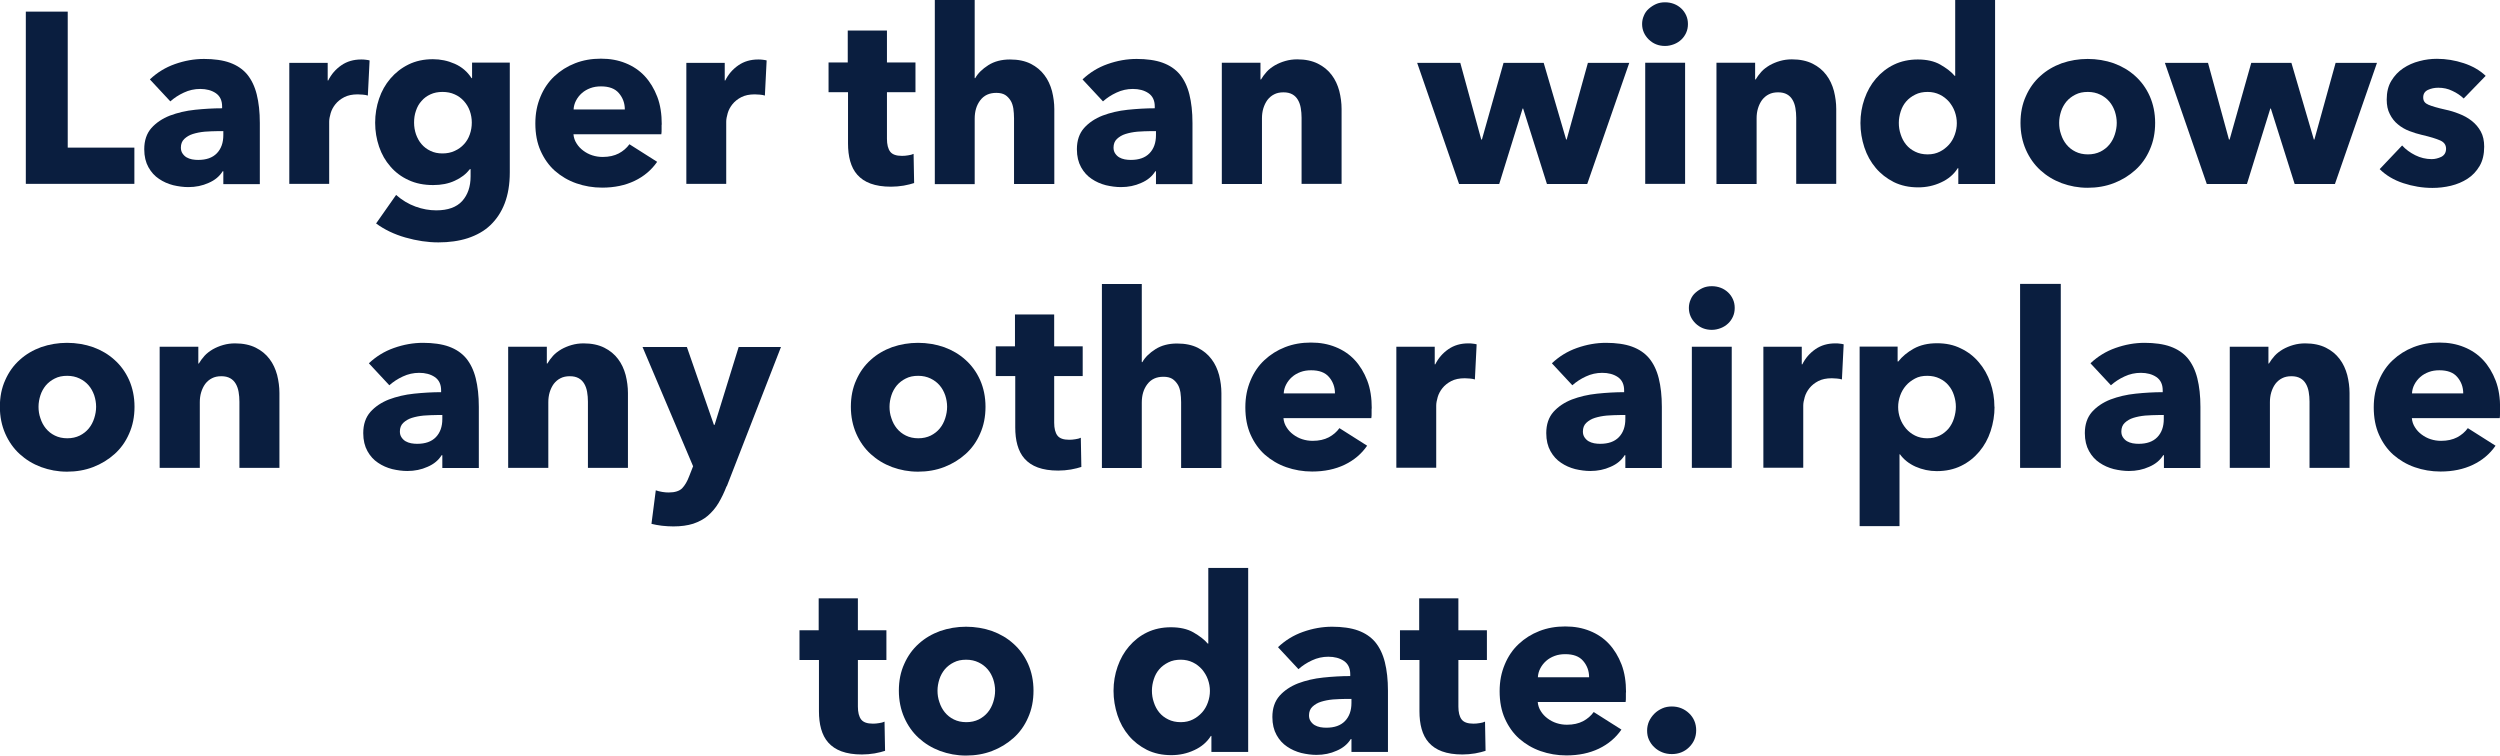 <?xml version="1.0" encoding="UTF-8"?>
<svg id="Layer_2" data-name="Layer 2" xmlns="http://www.w3.org/2000/svg" viewBox="0 0 184.93 55.9">
  <defs>
    <style>
      .cls-1 {
        fill: #0a1e3f;
        stroke-width: 0px;
      }
    </style>
  </defs>
  <g id="Design">
    <g>
      <path class="cls-1" d="M1.91,13.61V.86h3.1v10.06h4.93v2.68H1.91Z"/>
      <path class="cls-1" d="M11.09,5.87c.53-.5,1.14-.88,1.85-1.13s1.42-.38,2.15-.38,1.4.09,1.92.28.94.47,1.27.86c.32.39.56.88.71,1.48s.23,1.3.23,2.12v4.52h-2.7v-.95h-.05c-.23.37-.57.66-1.04.86-.46.21-.96.31-1.5.31-.36,0-.73-.05-1.12-.14-.38-.1-.73-.25-1.05-.47-.32-.21-.58-.5-.78-.86s-.31-.8-.31-1.33c0-.65.18-1.17.53-1.57.35-.39.81-.7,1.37-.92.56-.21,1.18-.36,1.86-.43s1.35-.11,2-.11v-.14c0-.44-.16-.77-.47-.98-.31-.21-.7-.31-1.15-.31-.42,0-.83.09-1.21.27-.39.18-.72.4-1,.65l-1.49-1.6ZM16.51,9.7h-.38c-.32,0-.65.02-.98.04-.33.03-.62.09-.88.17-.26.08-.47.21-.64.37s-.25.38-.25.64c0,.17.04.31.12.43.08.12.18.22.3.29.12.07.26.12.41.15.16.03.31.04.45.04.6,0,1.06-.16,1.38-.49s.48-.78.48-1.34v-.31Z"/>
      <path class="cls-1" d="M27.22,7.07c-.13-.04-.26-.06-.39-.07s-.25-.02-.37-.02c-.4,0-.73.07-1,.21-.27.14-.49.32-.65.52-.16.2-.28.42-.35.66-.07.24-.11.45-.11.63v4.6h-2.95V4.65h2.84v1.3h.04c.23-.46.55-.83.97-1.12.42-.29.91-.43,1.46-.43.12,0,.24,0,.35.02.11.01.21.03.28.05l-.13,2.61Z"/>
      <path class="cls-1" d="M37.71,12.76c0,.88-.13,1.64-.38,2.29-.25.65-.61,1.18-1.06,1.61s-1.01.74-1.67.96c-.65.21-1.38.31-2.17.31s-1.6-.12-2.44-.36-1.56-.59-2.17-1.04l1.48-2.11c.43.38.91.67,1.43.86.52.19,1.03.28,1.54.28.86,0,1.5-.23,1.92-.69.41-.46.62-1.06.62-1.82v-.54h-.05c-.28.36-.65.65-1.12.86-.47.22-1,.32-1.6.32-.68,0-1.29-.12-1.82-.37-.53-.24-.98-.58-1.34-1-.37-.42-.65-.91-.84-1.47-.19-.56-.29-1.15-.29-1.77s.1-1.22.29-1.78c.19-.56.47-1.06.84-1.49.37-.43.81-.78,1.34-1.04.53-.26,1.13-.39,1.8-.39.56,0,1.1.11,1.62.34s.93.58,1.24,1.06h.04v-1.15h2.79v8.12ZM34.9,9.07c0-.3-.05-.59-.15-.87-.1-.28-.25-.52-.44-.73-.19-.21-.42-.38-.68-.49-.26-.12-.56-.18-.9-.18s-.63.06-.89.18c-.26.12-.48.28-.66.49-.18.2-.32.44-.41.72-.1.28-.14.57-.14.88s.05.59.14.86c.1.28.23.52.41.73.18.21.4.38.66.5.26.13.56.19.89.19s.64-.06.91-.19c.27-.12.5-.29.68-.49.19-.2.33-.44.43-.72.1-.28.15-.57.15-.88Z"/>
      <path class="cls-1" d="M48.94,9.23v.36c0,.12,0,.23-.02.34h-6.5c.02.25.1.48.23.68.13.21.29.38.49.53.2.15.42.27.67.35s.5.12.77.12c.47,0,.86-.09,1.19-.26.32-.17.59-.4.79-.68l2.05,1.3c-.42.61-.98,1.08-1.67,1.41-.69.33-1.49.5-2.4.5-.67,0-1.31-.11-1.91-.32-.6-.21-1.12-.52-1.58-.92-.45-.4-.8-.9-1.06-1.48s-.39-1.26-.39-2.02.13-1.39.38-1.99c.25-.6.59-1.1,1.03-1.51s.94-.73,1.53-.96c.59-.23,1.22-.34,1.91-.34s1.27.11,1.82.33c.55.22,1.03.54,1.42.96s.7.93.93,1.53.33,1.29.33,2.05ZM46.22,8.1c0-.47-.15-.87-.44-1.21s-.73-.5-1.32-.5c-.29,0-.55.04-.79.13-.24.09-.45.21-.63.37-.18.16-.32.34-.43.55-.11.21-.17.43-.18.66h3.8Z"/>
      <path class="cls-1" d="M56.59,7.07c-.13-.04-.26-.06-.39-.07s-.25-.02-.37-.02c-.4,0-.73.07-1,.21-.27.14-.49.32-.65.52-.16.2-.28.42-.35.66-.07.24-.11.45-.11.63v4.6h-2.95V4.65h2.84v1.3h.04c.23-.46.55-.83.97-1.12.42-.29.91-.43,1.46-.43.12,0,.24,0,.35.02.11.01.21.03.28.05l-.13,2.61Z"/>
      <path class="cls-1" d="M65.61,6.84v3.43c0,.42.08.74.24.95s.45.31.87.31c.14,0,.3-.01.46-.04.16-.02.3-.06.4-.11l.04,2.16c-.2.07-.46.13-.77.19-.31.05-.62.08-.94.08-.6,0-1.1-.08-1.51-.23-.41-.15-.73-.37-.98-.65s-.42-.62-.53-1.01c-.11-.39-.16-.83-.16-1.31v-3.79h-1.44v-2.2h1.42v-2.36h2.9v2.36h2.11v2.2h-2.11Z"/>
      <path class="cls-1" d="M75.01,13.61v-4.86c0-.25-.02-.49-.05-.72-.04-.23-.1-.43-.21-.6s-.24-.31-.4-.41c-.17-.1-.38-.15-.65-.15-.52,0-.91.18-1.19.55-.28.37-.41.82-.41,1.36v4.84h-2.95V0h2.95v5.78h.04c.2-.36.53-.68.97-.96.44-.28.98-.42,1.6-.42s1.12.11,1.54.32c.41.21.75.49,1.01.84.26.34.44.74.56,1.18.11.44.17.89.17,1.33v5.54h-2.97Z"/>
      <path class="cls-1" d="M80.08,5.87c.53-.5,1.14-.88,1.85-1.13s1.42-.38,2.15-.38,1.4.09,1.92.28.94.47,1.27.86c.32.39.56.88.71,1.48s.23,1.3.23,2.12v4.52h-2.7v-.95h-.05c-.23.37-.57.66-1.04.86-.46.21-.96.31-1.5.31-.36,0-.73-.05-1.12-.14-.38-.1-.73-.25-1.05-.47-.32-.21-.58-.5-.78-.86s-.31-.8-.31-1.33c0-.65.18-1.17.53-1.57.35-.39.81-.7,1.37-.92.56-.21,1.18-.36,1.86-.43s1.35-.11,2-.11v-.14c0-.44-.16-.77-.47-.98-.31-.21-.7-.31-1.15-.31-.42,0-.83.09-1.21.27-.39.18-.72.4-1,.65l-1.49-1.6ZM85.5,9.7h-.38c-.32,0-.65.02-.98.04-.33.03-.62.09-.88.17-.26.08-.47.21-.64.37s-.25.38-.25.64c0,.17.04.31.12.43.08.12.18.22.3.29.12.07.26.12.41.15.16.03.31.04.45.04.6,0,1.06-.16,1.38-.49s.48-.78.48-1.34v-.31Z"/>
      <path class="cls-1" d="M96.28,13.61v-4.9c0-.25-.02-.49-.06-.72-.04-.23-.11-.43-.21-.6-.1-.17-.23-.31-.41-.41s-.39-.15-.66-.15-.5.05-.69.15c-.2.1-.36.24-.5.42-.13.18-.23.39-.3.62-.07.23-.1.48-.1.73v4.86h-2.97V4.64h2.86v1.24h.04c.11-.19.25-.38.42-.57.17-.19.38-.34.61-.48.23-.13.49-.24.77-.32.28-.08.57-.12.88-.12.6,0,1.11.11,1.53.32.42.21.76.49,1.02.84.26.34.44.74.56,1.18.11.44.17.89.17,1.33v5.54h-2.97Z"/>
      <path class="cls-1" d="M117.4,13.61h-2.97l-1.76-5.58h-.04l-1.73,5.58h-2.97l-3.1-8.96h3.19l1.55,5.67h.05l1.6-5.67h2.97l1.66,5.67h.04l1.57-5.67h3.06l-3.11,8.96Z"/>
      <path class="cls-1" d="M124.86,1.78c0,.23-.04.44-.13.64-.09.2-.21.37-.36.51s-.33.26-.54.34-.43.13-.66.13c-.48,0-.88-.16-1.21-.48-.32-.32-.49-.7-.49-1.14,0-.21.04-.42.13-.62.08-.2.2-.37.36-.51.16-.14.34-.26.54-.35s.43-.13.67-.13c.23,0,.45.04.66.12s.39.2.54.34c.15.14.27.31.36.51.09.2.13.41.13.64ZM121.7,13.61V4.64h2.95v8.96h-2.95Z"/>
      <path class="cls-1" d="M132.87,13.61v-4.9c0-.25-.02-.49-.06-.72-.04-.23-.11-.43-.21-.6-.1-.17-.23-.31-.41-.41s-.39-.15-.66-.15-.5.05-.69.15c-.2.1-.36.24-.5.42-.13.18-.23.39-.3.62-.07.23-.1.48-.1.73v4.86h-2.97V4.64h2.86v1.24h.04c.11-.19.25-.38.42-.57.17-.19.38-.34.61-.48.23-.13.49-.24.77-.32.28-.08.57-.12.88-.12.6,0,1.11.11,1.53.32.42.21.76.49,1.02.84.26.34.44.74.56,1.18.11.44.17.89.17,1.33v5.54h-2.97Z"/>
      <path class="cls-1" d="M144.86,13.61v-1.17h-.04c-.29.46-.7.81-1.23,1.05-.53.25-1.1.37-1.7.37-.67,0-1.27-.13-1.8-.39-.53-.27-.98-.62-1.34-1.05-.37-.44-.65-.94-.84-1.52-.19-.58-.29-1.18-.29-1.8s.1-1.22.3-1.79c.2-.57.48-1.07.85-1.5.37-.43.81-.78,1.33-1.03.52-.25,1.11-.38,1.76-.38s1.22.12,1.67.38.81.53,1.06.83h.04V0h2.95v13.61h-2.72ZM144.75,9.11c0-.29-.05-.57-.15-.85-.1-.28-.25-.52-.43-.74-.19-.21-.41-.39-.68-.52s-.56-.2-.9-.2-.65.06-.92.2c-.26.13-.49.3-.67.51-.18.21-.31.45-.4.73-.09.28-.14.56-.14.85s.04.57.14.86c.09.28.22.53.4.75.18.22.4.39.67.52.26.13.57.2.92.2s.64-.07.9-.2c.26-.13.49-.31.68-.52.19-.21.33-.46.43-.74.1-.28.15-.56.15-.85Z"/>
      <path class="cls-1" d="M159.42,9.09c0,.73-.13,1.39-.4,1.99-.26.6-.62,1.1-1.08,1.51-.46.41-.98.73-1.58.96-.6.23-1.24.34-1.93.34s-1.31-.12-1.92-.34c-.61-.23-1.13-.55-1.58-.96-.45-.41-.81-.92-1.07-1.51-.26-.59-.4-1.26-.4-1.99s.13-1.39.4-1.98c.26-.59.62-1.09,1.07-1.49.45-.41.98-.72,1.58-.94.61-.21,1.25-.32,1.92-.32s1.33.11,1.93.32c.6.22,1.13.53,1.58.94.46.41.82.91,1.08,1.49.26.59.4,1.25.4,1.98ZM156.58,9.09c0-.29-.05-.57-.14-.85-.1-.28-.23-.52-.41-.73-.18-.21-.4-.38-.67-.51s-.57-.2-.92-.2-.65.06-.92.2c-.26.13-.48.3-.66.51-.17.21-.31.45-.4.73-.09.28-.14.56-.14.85s.04.57.14.85c.09.28.22.53.4.75.18.22.4.4.67.53.26.13.57.2.92.2s.65-.07.92-.2c.26-.13.49-.31.67-.53.18-.22.31-.47.4-.75.09-.28.14-.56.14-.85Z"/>
      <path class="cls-1" d="M172.71,13.61h-2.97l-1.76-5.58h-.04l-1.73,5.58h-2.97l-3.1-8.96h3.19l1.55,5.67h.05l1.6-5.67h2.97l1.66,5.67h.04l1.57-5.67h3.06l-3.11,8.96Z"/>
      <path class="cls-1" d="M182.25,7.29c-.24-.23-.52-.42-.85-.57-.32-.16-.67-.23-1.03-.23-.28,0-.53.05-.77.16-.23.11-.35.29-.35.56s.13.43.39.54c.26.11.67.23,1.25.36.34.07.67.17,1.02.31.34.13.65.3.93.52.28.22.5.48.67.79.17.31.25.68.25,1.12,0,.56-.11,1.04-.34,1.43-.23.39-.53.71-.89.94-.37.24-.78.41-1.23.52-.46.11-.91.16-1.37.16-.73,0-1.45-.12-2.15-.35-.7-.23-1.29-.58-1.75-1.04l1.66-1.75c.26.29.59.53.97.72.38.19.79.29,1.22.29.24,0,.48-.06.71-.17.23-.12.35-.32.35-.6s-.14-.48-.43-.61c-.29-.13-.74-.27-1.35-.41-.31-.07-.62-.17-.94-.29-.31-.12-.59-.28-.84-.49-.25-.2-.45-.46-.6-.76-.16-.3-.23-.66-.23-1.08,0-.54.11-1,.34-1.38.23-.38.52-.69.88-.93.36-.24.76-.42,1.2-.53.44-.12.87-.17,1.3-.17.67,0,1.33.11,1.97.32.64.21,1.19.52,1.63.94l-1.62,1.67Z"/>
      <path class="cls-1" d="M9.95,30.09c0,.73-.13,1.39-.4,1.99-.26.6-.62,1.1-1.08,1.51-.46.41-.98.73-1.58.96-.6.23-1.24.34-1.93.34s-1.31-.12-1.92-.34c-.61-.23-1.13-.55-1.58-.96-.45-.41-.81-.92-1.07-1.51-.26-.59-.4-1.26-.4-1.99s.13-1.39.4-1.98c.26-.59.62-1.09,1.07-1.49.45-.41.98-.72,1.58-.94.61-.21,1.25-.32,1.92-.32s1.33.11,1.93.32c.6.22,1.13.53,1.58.94.46.41.82.91,1.08,1.49.26.59.4,1.25.4,1.98ZM7.11,30.09c0-.29-.05-.57-.14-.85-.1-.28-.23-.52-.41-.73-.18-.21-.4-.38-.67-.51s-.57-.2-.92-.2-.65.06-.92.2c-.26.13-.48.3-.66.51-.17.21-.31.45-.4.73-.09.28-.14.56-.14.85s.04.57.14.85c.09.28.22.53.4.75.18.22.4.4.67.53.26.13.57.2.92.2s.65-.07.92-.2c.26-.13.49-.31.67-.53.18-.22.31-.47.4-.75.09-.28.14-.56.14-.85Z"/>
      <path class="cls-1" d="M17.71,34.61v-4.9c0-.25-.02-.49-.06-.72-.04-.23-.11-.43-.21-.6-.1-.17-.23-.31-.41-.41s-.39-.15-.66-.15-.5.05-.69.15c-.2.1-.36.24-.5.42-.13.18-.23.39-.3.62-.07.23-.1.48-.1.73v4.86h-2.97v-8.96h2.86v1.24h.04c.11-.19.25-.38.42-.57.17-.19.38-.34.61-.48.23-.13.49-.24.77-.32.28-.08.57-.12.88-.12.6,0,1.11.11,1.53.32.42.21.76.49,1.02.84.26.34.44.74.56,1.18.11.44.17.89.17,1.33v5.54h-2.97Z"/>
      <path class="cls-1" d="M27.29,26.87c.53-.5,1.14-.88,1.85-1.13s1.42-.38,2.15-.38,1.4.09,1.92.28.94.47,1.27.86c.32.39.56.88.71,1.48s.23,1.3.23,2.12v4.52h-2.7v-.95h-.05c-.23.37-.57.66-1.04.86-.46.21-.96.31-1.5.31-.36,0-.73-.05-1.12-.14-.38-.1-.73-.25-1.05-.47-.32-.21-.58-.5-.78-.86s-.31-.8-.31-1.33c0-.65.18-1.17.53-1.57.35-.39.81-.7,1.37-.92.56-.21,1.18-.36,1.86-.43s1.35-.11,2-.11v-.14c0-.44-.16-.77-.47-.98-.31-.21-.7-.31-1.15-.31-.42,0-.83.09-1.21.27-.39.18-.72.4-1,.65l-1.49-1.6ZM32.71,30.7h-.38c-.32,0-.65.02-.98.04-.33.03-.62.09-.88.17-.26.08-.47.21-.64.37s-.25.38-.25.64c0,.17.04.31.12.43.08.12.18.22.3.29.12.07.26.12.41.15.16.03.31.04.45.04.6,0,1.06-.16,1.38-.49s.48-.78.48-1.34v-.31Z"/>
      <path class="cls-1" d="M43.49,34.61v-4.9c0-.25-.02-.49-.06-.72-.04-.23-.11-.43-.21-.6-.1-.17-.23-.31-.41-.41s-.39-.15-.66-.15-.5.05-.69.15c-.2.1-.36.24-.5.42-.13.18-.23.39-.3.62-.07.23-.1.48-.1.73v4.86h-2.97v-8.96h2.86v1.24h.04c.11-.19.25-.38.42-.57.17-.19.38-.34.61-.48.23-.13.49-.24.77-.32.28-.08.57-.12.88-.12.6,0,1.11.11,1.53.32.42.21.76.49,1.02.84.26.34.44.74.56,1.18.11.44.17.89.17,1.33v5.54h-2.97Z"/>
      <path class="cls-1" d="M53.75,35.96c-.18.47-.38.88-.6,1.25-.22.37-.49.68-.79.94s-.67.45-1.08.59c-.41.13-.9.2-1.47.2-.28,0-.56-.02-.85-.05-.29-.04-.55-.08-.77-.14l.32-2.48c.14.05.3.09.48.12.17.03.33.04.48.04.46,0,.79-.11.99-.31.2-.21.38-.51.52-.89l.29-.74-3.74-8.82h3.28l2,5.76h.05l1.78-5.76h3.13l-4.01,10.31Z"/>
      <path class="cls-1" d="M72.9,30.09c0,.73-.13,1.39-.4,1.99-.26.6-.62,1.1-1.08,1.51-.46.41-.98.73-1.58.96-.6.23-1.24.34-1.93.34s-1.31-.12-1.92-.34c-.61-.23-1.13-.55-1.58-.96-.45-.41-.81-.92-1.07-1.51-.26-.59-.4-1.26-.4-1.99s.13-1.39.4-1.98c.26-.59.62-1.09,1.07-1.49.45-.41.98-.72,1.58-.94.61-.21,1.25-.32,1.92-.32s1.33.11,1.93.32c.6.22,1.13.53,1.58.94.46.41.82.91,1.08,1.49.26.59.4,1.25.4,1.98ZM70.06,30.09c0-.29-.05-.57-.14-.85-.1-.28-.23-.52-.41-.73-.18-.21-.4-.38-.67-.51s-.57-.2-.92-.2-.65.06-.92.2c-.26.13-.48.3-.66.51-.17.21-.31.45-.4.73-.09.28-.14.56-.14.85s.04.57.14.85c.09.28.22.53.4.75.18.22.4.4.67.53.26.13.57.2.92.2s.65-.07.92-.2c.26-.13.49-.31.67-.53.18-.22.31-.47.4-.75.09-.28.14-.56.14-.85Z"/>
      <path class="cls-1" d="M77.98,27.84v3.43c0,.42.08.74.24.95s.45.31.87.31c.14,0,.3-.01.46-.04.16-.02.3-.06.4-.11l.04,2.16c-.2.07-.46.13-.77.19-.31.05-.62.08-.94.08-.6,0-1.1-.08-1.51-.23-.41-.15-.73-.37-.98-.65s-.42-.62-.53-1.01c-.11-.39-.16-.83-.16-1.31v-3.79h-1.44v-2.2h1.42v-2.36h2.9v2.36h2.11v2.2h-2.11Z"/>
      <path class="cls-1" d="M87.37,34.61v-4.86c0-.25-.02-.49-.05-.72-.04-.23-.1-.43-.21-.6s-.24-.31-.4-.41c-.17-.1-.38-.15-.65-.15-.52,0-.91.18-1.19.55-.28.37-.41.82-.41,1.36v4.84h-2.95v-13.61h2.95v5.78h.04c.2-.36.53-.68.97-.96.44-.28.98-.42,1.6-.42s1.12.11,1.54.32c.41.21.75.49,1.01.84.26.34.44.74.56,1.18.11.44.17.89.17,1.33v5.54h-2.97Z"/>
      <path class="cls-1" d="M101.46,30.23v.36c0,.12,0,.23-.02.34h-6.5c.02.25.1.48.23.68.13.21.29.38.49.53.2.15.42.27.67.35s.5.12.77.12c.47,0,.86-.09,1.19-.26.32-.17.59-.4.79-.68l2.05,1.3c-.42.61-.98,1.08-1.67,1.41-.69.33-1.49.5-2.4.5-.67,0-1.31-.11-1.91-.32-.6-.21-1.12-.52-1.58-.92-.45-.4-.8-.9-1.06-1.48s-.39-1.26-.39-2.02.13-1.39.38-1.99c.25-.6.59-1.1,1.03-1.51s.94-.73,1.53-.96c.59-.23,1.22-.34,1.91-.34s1.27.11,1.82.33c.55.22,1.03.54,1.42.96s.7.93.93,1.53.33,1.29.33,2.05ZM98.75,29.1c0-.47-.15-.87-.44-1.21s-.73-.5-1.32-.5c-.29,0-.55.04-.79.13-.24.09-.45.21-.63.37-.18.16-.32.34-.43.55-.11.21-.17.43-.18.66h3.8Z"/>
      <path class="cls-1" d="M109.11,28.07c-.13-.04-.26-.06-.39-.07s-.25-.02-.37-.02c-.4,0-.73.07-1,.21-.27.14-.49.32-.65.52-.16.2-.28.42-.35.66-.07.24-.11.45-.11.63v4.6h-2.95v-8.95h2.84v1.3h.04c.23-.46.55-.83.97-1.12.42-.29.91-.43,1.46-.43.12,0,.24,0,.35.02.11.01.21.03.28.05l-.13,2.61Z"/>
      <path class="cls-1" d="M114.8,26.87c.53-.5,1.14-.88,1.85-1.13s1.42-.38,2.15-.38,1.4.09,1.92.28.94.47,1.27.86c.32.39.56.88.71,1.48s.23,1.3.23,2.12v4.52h-2.7v-.95h-.05c-.23.37-.57.66-1.04.86-.46.21-.96.31-1.5.31-.36,0-.73-.05-1.12-.14-.38-.1-.73-.25-1.05-.47-.32-.21-.58-.5-.78-.86s-.31-.8-.31-1.33c0-.65.18-1.17.53-1.57.35-.39.81-.7,1.37-.92.56-.21,1.18-.36,1.86-.43s1.35-.11,2-.11v-.14c0-.44-.16-.77-.47-.98-.31-.21-.7-.31-1.15-.31-.42,0-.83.09-1.21.27-.39.18-.72.4-1,.65l-1.49-1.6ZM120.22,30.7h-.38c-.32,0-.65.02-.98.04-.33.03-.62.09-.88.17-.26.08-.47.21-.64.37s-.25.38-.25.64c0,.17.04.31.12.43.08.12.18.22.3.29.12.07.26.12.41.15.16.03.31.04.45.04.6,0,1.06-.16,1.38-.49s.48-.78.48-1.34v-.31Z"/>
      <path class="cls-1" d="M128.32,22.78c0,.23-.04.44-.13.64-.09.2-.21.37-.36.51s-.33.26-.54.34-.43.13-.66.13c-.48,0-.88-.16-1.21-.48-.32-.32-.49-.7-.49-1.14,0-.21.04-.42.13-.62.08-.2.2-.37.36-.51.16-.14.34-.26.54-.35s.43-.13.67-.13c.23,0,.45.04.66.12s.39.2.54.34c.15.14.27.31.36.51.09.2.13.41.13.64ZM125.15,34.61v-8.96h2.95v8.96h-2.95Z"/>
      <path class="cls-1" d="M136.26,28.07c-.13-.04-.26-.06-.39-.07s-.25-.02-.37-.02c-.4,0-.73.07-1,.21-.27.14-.49.32-.65.52-.16.2-.28.42-.35.66-.07.24-.11.45-.11.63v4.6h-2.95v-8.95h2.84v1.3h.04c.23-.46.55-.83.97-1.12.42-.29.91-.43,1.46-.43.12,0,.24,0,.35.02.11.01.21.03.28.05l-.13,2.61Z"/>
      <path class="cls-1" d="M147.54,30.09c0,.62-.1,1.22-.29,1.8s-.47,1.08-.84,1.52c-.37.44-.81.79-1.34,1.05-.53.26-1.13.39-1.8.39-.55,0-1.07-.11-1.57-.33-.49-.22-.88-.53-1.15-.91h-.04v5.31h-2.95v-13.28h2.81v1.1h.05c.28-.36.66-.68,1.14-.95.49-.27,1.06-.4,1.72-.4s1.24.12,1.76.38c.53.25.97.59,1.34,1.03.37.43.65.93.85,1.5.2.57.3,1.17.3,1.79ZM144.68,30.09c0-.29-.05-.57-.14-.85s-.22-.52-.4-.73c-.17-.21-.39-.38-.66-.51-.26-.13-.57-.2-.92-.2s-.64.06-.9.2-.49.31-.67.52c-.19.22-.33.46-.43.74-.1.28-.15.56-.15.85s.05.57.15.85c.1.28.25.52.43.74.19.22.41.39.67.52.26.13.56.2.9.2s.65-.07.92-.2c.26-.13.48-.31.66-.52.17-.21.31-.46.4-.75s.14-.57.14-.86Z"/>
      <path class="cls-1" d="M149.43,34.61v-13.61h3.01v13.61h-3.01Z"/>
      <path class="cls-1" d="M154.64,26.87c.53-.5,1.14-.88,1.85-1.13s1.42-.38,2.15-.38,1.4.09,1.92.28.94.47,1.27.86c.32.39.56.88.71,1.48s.23,1.3.23,2.12v4.52h-2.7v-.95h-.05c-.23.37-.57.66-1.04.86-.46.21-.96.31-1.5.31-.36,0-.73-.05-1.12-.14-.38-.1-.73-.25-1.05-.47-.32-.21-.58-.5-.78-.86s-.31-.8-.31-1.33c0-.65.18-1.17.53-1.57.35-.39.81-.7,1.37-.92.56-.21,1.18-.36,1.86-.43s1.35-.11,2-.11v-.14c0-.44-.16-.77-.47-.98-.31-.21-.7-.31-1.15-.31-.42,0-.83.09-1.21.27-.39.18-.72.4-1,.65l-1.49-1.6ZM160.05,30.7h-.38c-.32,0-.65.02-.98.04-.33.03-.62.09-.88.17-.26.08-.47.21-.64.37s-.25.38-.25.64c0,.17.04.31.12.43.08.12.18.22.3.29.12.07.26.12.41.15.16.03.31.04.45.04.6,0,1.06-.16,1.38-.49s.48-.78.48-1.34v-.31Z"/>
      <path class="cls-1" d="M170.84,34.61v-4.9c0-.25-.02-.49-.06-.72-.04-.23-.11-.43-.21-.6-.1-.17-.23-.31-.41-.41s-.39-.15-.66-.15-.5.05-.69.15c-.2.1-.36.24-.5.42-.13.18-.23.39-.3.62-.07.23-.1.48-.1.73v4.86h-2.97v-8.96h2.86v1.24h.04c.11-.19.25-.38.42-.57.17-.19.38-.34.61-.48.23-.13.49-.24.77-.32.28-.08.57-.12.88-.12.6,0,1.11.11,1.53.32.42.21.76.49,1.02.84.26.34.44.74.56,1.18.11.44.17.89.17,1.33v5.54h-2.97Z"/>
      <path class="cls-1" d="M184.93,30.23v.36c0,.12,0,.23-.02.34h-6.5c.02.25.1.48.23.68.13.21.29.38.49.53.2.15.42.27.67.35s.5.12.77.12c.47,0,.86-.09,1.19-.26.32-.17.59-.4.79-.68l2.05,1.3c-.42.61-.98,1.08-1.67,1.41-.69.33-1.49.5-2.4.5-.67,0-1.31-.11-1.91-.32-.6-.21-1.12-.52-1.58-.92-.45-.4-.8-.9-1.06-1.48s-.39-1.26-.39-2.02.13-1.39.38-1.99c.25-.6.59-1.1,1.03-1.51s.94-.73,1.53-.96c.59-.23,1.22-.34,1.91-.34s1.27.11,1.82.33c.55.22,1.03.54,1.42.96s.7.93.93,1.53.33,1.29.33,2.05ZM182.21,29.1c0-.47-.15-.87-.44-1.21s-.73-.5-1.32-.5c-.29,0-.55.04-.79.13-.24.09-.45.21-.63.37-.18.16-.32.34-.43.55-.11.21-.17.43-.18.66h3.8Z"/>
      <path class="cls-1" d="M63.46,48.84v3.43c0,.42.08.74.24.95s.45.31.87.31c.14,0,.3-.01.46-.04.16-.02.3-.06.4-.11l.04,2.16c-.2.07-.46.13-.77.19-.31.05-.62.08-.94.08-.6,0-1.1-.08-1.51-.23-.41-.15-.73-.37-.98-.65s-.42-.62-.53-1.01c-.11-.39-.16-.83-.16-1.31v-3.79h-1.44v-2.2h1.42v-2.36h2.9v2.36h2.11v2.2h-2.11Z"/>
      <path class="cls-1" d="M76.45,51.09c0,.73-.13,1.39-.4,1.99-.26.6-.62,1.1-1.08,1.51-.46.41-.98.73-1.58.96-.6.23-1.24.34-1.93.34s-1.31-.12-1.92-.34c-.61-.23-1.13-.55-1.58-.96-.45-.41-.81-.92-1.07-1.51-.26-.59-.4-1.26-.4-1.99s.13-1.39.4-1.98c.26-.59.62-1.09,1.07-1.49.45-.41.98-.72,1.58-.94.61-.21,1.25-.32,1.92-.32s1.33.11,1.93.32c.6.22,1.13.53,1.58.94.46.41.82.91,1.08,1.49.26.59.4,1.25.4,1.98ZM73.61,51.09c0-.29-.05-.57-.14-.85-.1-.28-.23-.52-.41-.73-.18-.21-.4-.38-.67-.51s-.57-.2-.92-.2-.65.06-.92.2c-.26.13-.48.3-.66.51-.17.21-.31.45-.4.73-.09.28-.14.56-.14.85s.04.57.14.85c.09.28.22.53.4.75.18.22.4.4.67.53.26.13.57.2.92.2s.65-.07.92-.2c.26-.13.49-.31.67-.53.18-.22.31-.47.4-.75.09-.28.14-.56.14-.85Z"/>
      <path class="cls-1" d="M89.61,55.61v-1.17h-.04c-.29.46-.7.81-1.23,1.05-.53.25-1.1.37-1.7.37-.67,0-1.27-.13-1.8-.39-.53-.27-.98-.62-1.34-1.05-.37-.44-.65-.94-.84-1.52-.19-.58-.29-1.18-.29-1.8s.1-1.22.3-1.79c.2-.57.48-1.07.85-1.5.37-.43.81-.78,1.33-1.03.52-.25,1.11-.38,1.76-.38s1.22.12,1.67.38.81.53,1.06.83h.04v-5.6h2.95v13.61h-2.72ZM89.5,51.11c0-.29-.05-.57-.15-.85-.1-.28-.25-.52-.43-.74-.19-.21-.41-.39-.68-.52s-.56-.2-.9-.2-.65.06-.92.2c-.26.13-.49.3-.67.51-.18.21-.31.45-.4.73-.09.28-.14.56-.14.85s.04.57.14.86c.09.28.22.53.4.75.18.22.4.39.67.52.26.13.57.2.92.2s.64-.07.9-.2c.26-.13.49-.31.68-.52.19-.21.33-.46.43-.74.1-.28.15-.56.15-.85Z"/>
      <path class="cls-1" d="M94.54,47.87c.53-.5,1.14-.88,1.85-1.13s1.42-.38,2.15-.38,1.4.09,1.92.28.94.47,1.27.86c.32.39.56.88.71,1.48s.23,1.3.23,2.12v4.52h-2.7v-.95h-.05c-.23.37-.57.66-1.04.86-.46.21-.96.31-1.5.31-.36,0-.73-.05-1.12-.14-.38-.1-.73-.25-1.05-.47-.32-.21-.58-.5-.78-.86s-.31-.8-.31-1.33c0-.65.18-1.17.53-1.57.35-.39.81-.7,1.37-.92.56-.21,1.18-.36,1.86-.43s1.35-.11,2-.11v-.14c0-.44-.16-.77-.47-.98-.31-.21-.7-.31-1.15-.31-.42,0-.83.09-1.21.27-.39.18-.72.4-1,.65l-1.49-1.6ZM99.96,51.7h-.38c-.32,0-.65.02-.98.04-.33.03-.62.09-.88.17-.26.08-.47.21-.64.37s-.25.38-.25.64c0,.17.04.31.12.43.08.12.18.22.3.29.12.07.26.12.41.15.16.03.31.04.45.04.6,0,1.06-.16,1.38-.49s.48-.78.48-1.34v-.31Z"/>
      <path class="cls-1" d="M107.88,48.84v3.43c0,.42.08.74.24.95s.45.31.87.31c.14,0,.3-.01.46-.04.16-.02.3-.06.4-.11l.04,2.16c-.2.07-.46.13-.77.19-.31.05-.62.08-.94.08-.6,0-1.1-.08-1.51-.23-.41-.15-.73-.37-.98-.65s-.42-.62-.53-1.01c-.11-.39-.16-.83-.16-1.31v-3.79h-1.44v-2.2h1.42v-2.36h2.9v2.36h2.11v2.2h-2.11Z"/>
      <path class="cls-1" d="M120.27,51.23v.36c0,.12,0,.23-.02.34h-6.5c.02.25.1.48.23.68.13.21.29.38.49.53.2.15.42.27.67.35s.5.12.77.12c.47,0,.86-.09,1.19-.26.32-.17.59-.4.79-.68l2.05,1.3c-.42.61-.98,1.08-1.67,1.41-.69.33-1.49.5-2.4.5-.67,0-1.31-.11-1.91-.32-.6-.21-1.12-.52-1.58-.92-.45-.4-.8-.9-1.06-1.48s-.39-1.26-.39-2.02.13-1.39.38-1.99c.25-.6.59-1.1,1.03-1.51s.94-.73,1.53-.96c.59-.23,1.22-.34,1.91-.34s1.27.11,1.82.33c.55.22,1.03.54,1.42.96s.7.93.93,1.53.33,1.29.33,2.05ZM117.55,50.1c0-.47-.15-.87-.44-1.21s-.73-.5-1.32-.5c-.29,0-.55.04-.79.13-.24.09-.45.21-.63.37-.18.16-.32.34-.43.55-.11.21-.17.43-.18.66h3.8Z"/>
      <path class="cls-1" d="M125.47,54.02c0,.5-.18.92-.53,1.26s-.78.5-1.27.5c-.25,0-.49-.04-.71-.13s-.42-.21-.58-.37c-.17-.15-.3-.34-.4-.55-.1-.21-.14-.44-.14-.69,0-.24.05-.47.14-.68.1-.21.23-.4.4-.57s.36-.29.58-.39.46-.14.71-.14c.49,0,.92.17,1.27.5s.53.76.53,1.26Z"/>
    </g>
  </g>
</svg>